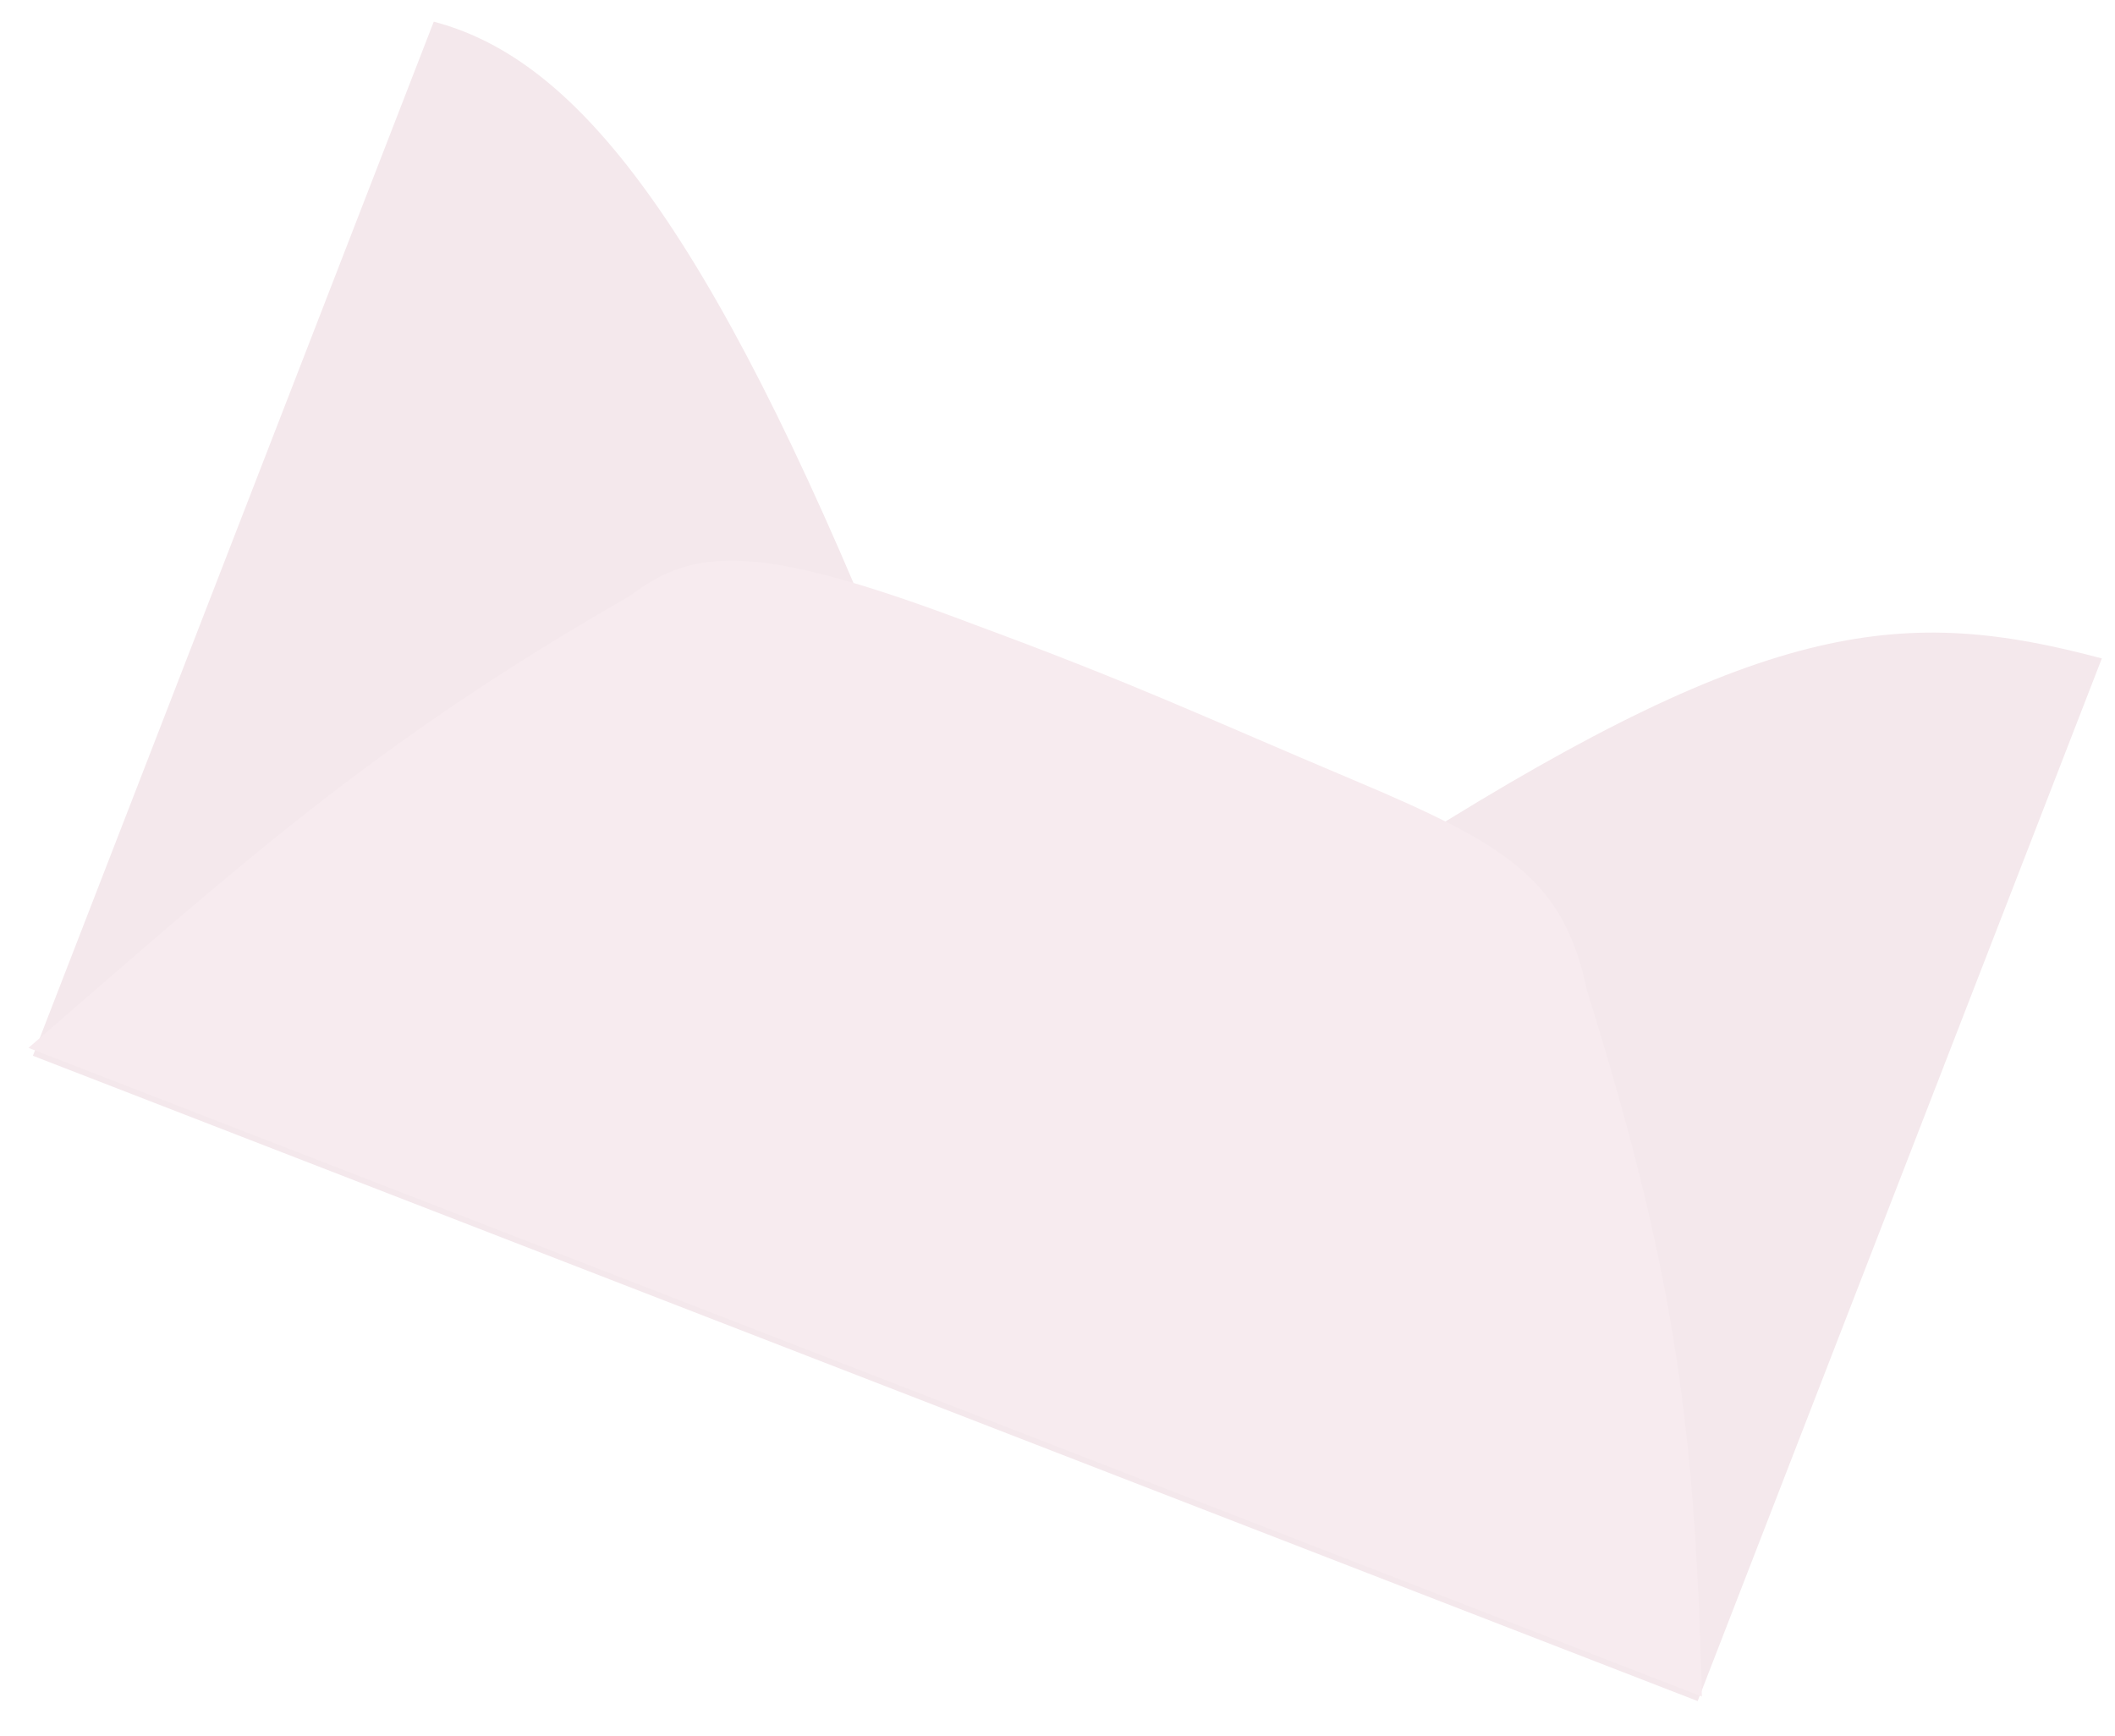 <svg width="747" height="613" viewBox="0 0 747 613" fill="none" xmlns="http://www.w3.org/2000/svg">
<g filter="url(#filter0_d)">
<path d="M493.789 305.827C618.948 227.119 667.198 223.117 736.349 241.552L593.598 609.808L5.621 381.884L147.201 16.65C192.739 28.687 238.376 76.659 302.493 231.673L493.789 305.827Z" fill="#F4E8EC"/>
<g filter="url(#filter1_d)">
<path d="M472.715 286.778C527.209 309.756 546.295 322.002 554.535 360.901C584.607 457.399 592.745 512.029 595.09 610.199L4.063 381.093C76.984 318.033 125.336 273.565 216.441 221.499C239.321 204.057 261.804 202.649 338.247 231.641C396.232 253.052 418.22 263.8 472.715 286.778Z" fill="#F7EBEF"/>
</g>
</g>
<defs>
<filter id="filter0_d" x="4.063" y="0.628" width="742.286" height="609.571" filterUnits="userSpaceOnUse" color-interpolation-filters="sRGB">
<feFlood flood-opacity="0" result="BackgroundImageFix"/>
<feColorMatrix in="SourceAlpha" type="matrix" values="0 0 0 0 0 0 0 0 0 0 0 0 0 0 0 0 0 0 127 0" result="hardAlpha"/>
<feOffset dx="6" dy="-9"/>
<feGaussianBlur stdDeviation="2"/>
<feComposite in2="hardAlpha" operator="out"/>
<feColorMatrix type="matrix" values="0 0 0 0 0 0 0 0 0 0 0 0 0 0 0 0 0 0 0.25 0"/>
<feBlend mode="normal" in2="BackgroundImageFix" result="effect1_dropShadow"/>
<feBlend mode="normal" in="SourceGraphic" in2="effect1_dropShadow" result="shape"/>
</filter>
<filter id="filter1_d" x="0.063" y="132.303" width="693.142" height="479.896" filterUnits="userSpaceOnUse" color-interpolation-filters="sRGB">
<feFlood flood-opacity="0" result="BackgroundImageFix"/>
<feColorMatrix in="SourceAlpha" type="matrix" values="0 0 0 0 0 0 0 0 0 0 0 0 0 0 0 0 0 0 127 0" result="hardAlpha"/>
<feOffset dy="-2"/>
<feGaussianBlur stdDeviation="2"/>
<feComposite in2="hardAlpha" operator="out"/>
<feColorMatrix type="matrix" values="0 0 0 0 0 0 0 0 0 0 0 0 0 0 0 0 0 0 0.25 0"/>
<feBlend mode="normal" in2="BackgroundImageFix" result="effect1_dropShadow"/>
<feBlend mode="normal" in="SourceGraphic" in2="effect1_dropShadow" result="shape"/>
</filter>
</defs>
</svg>
